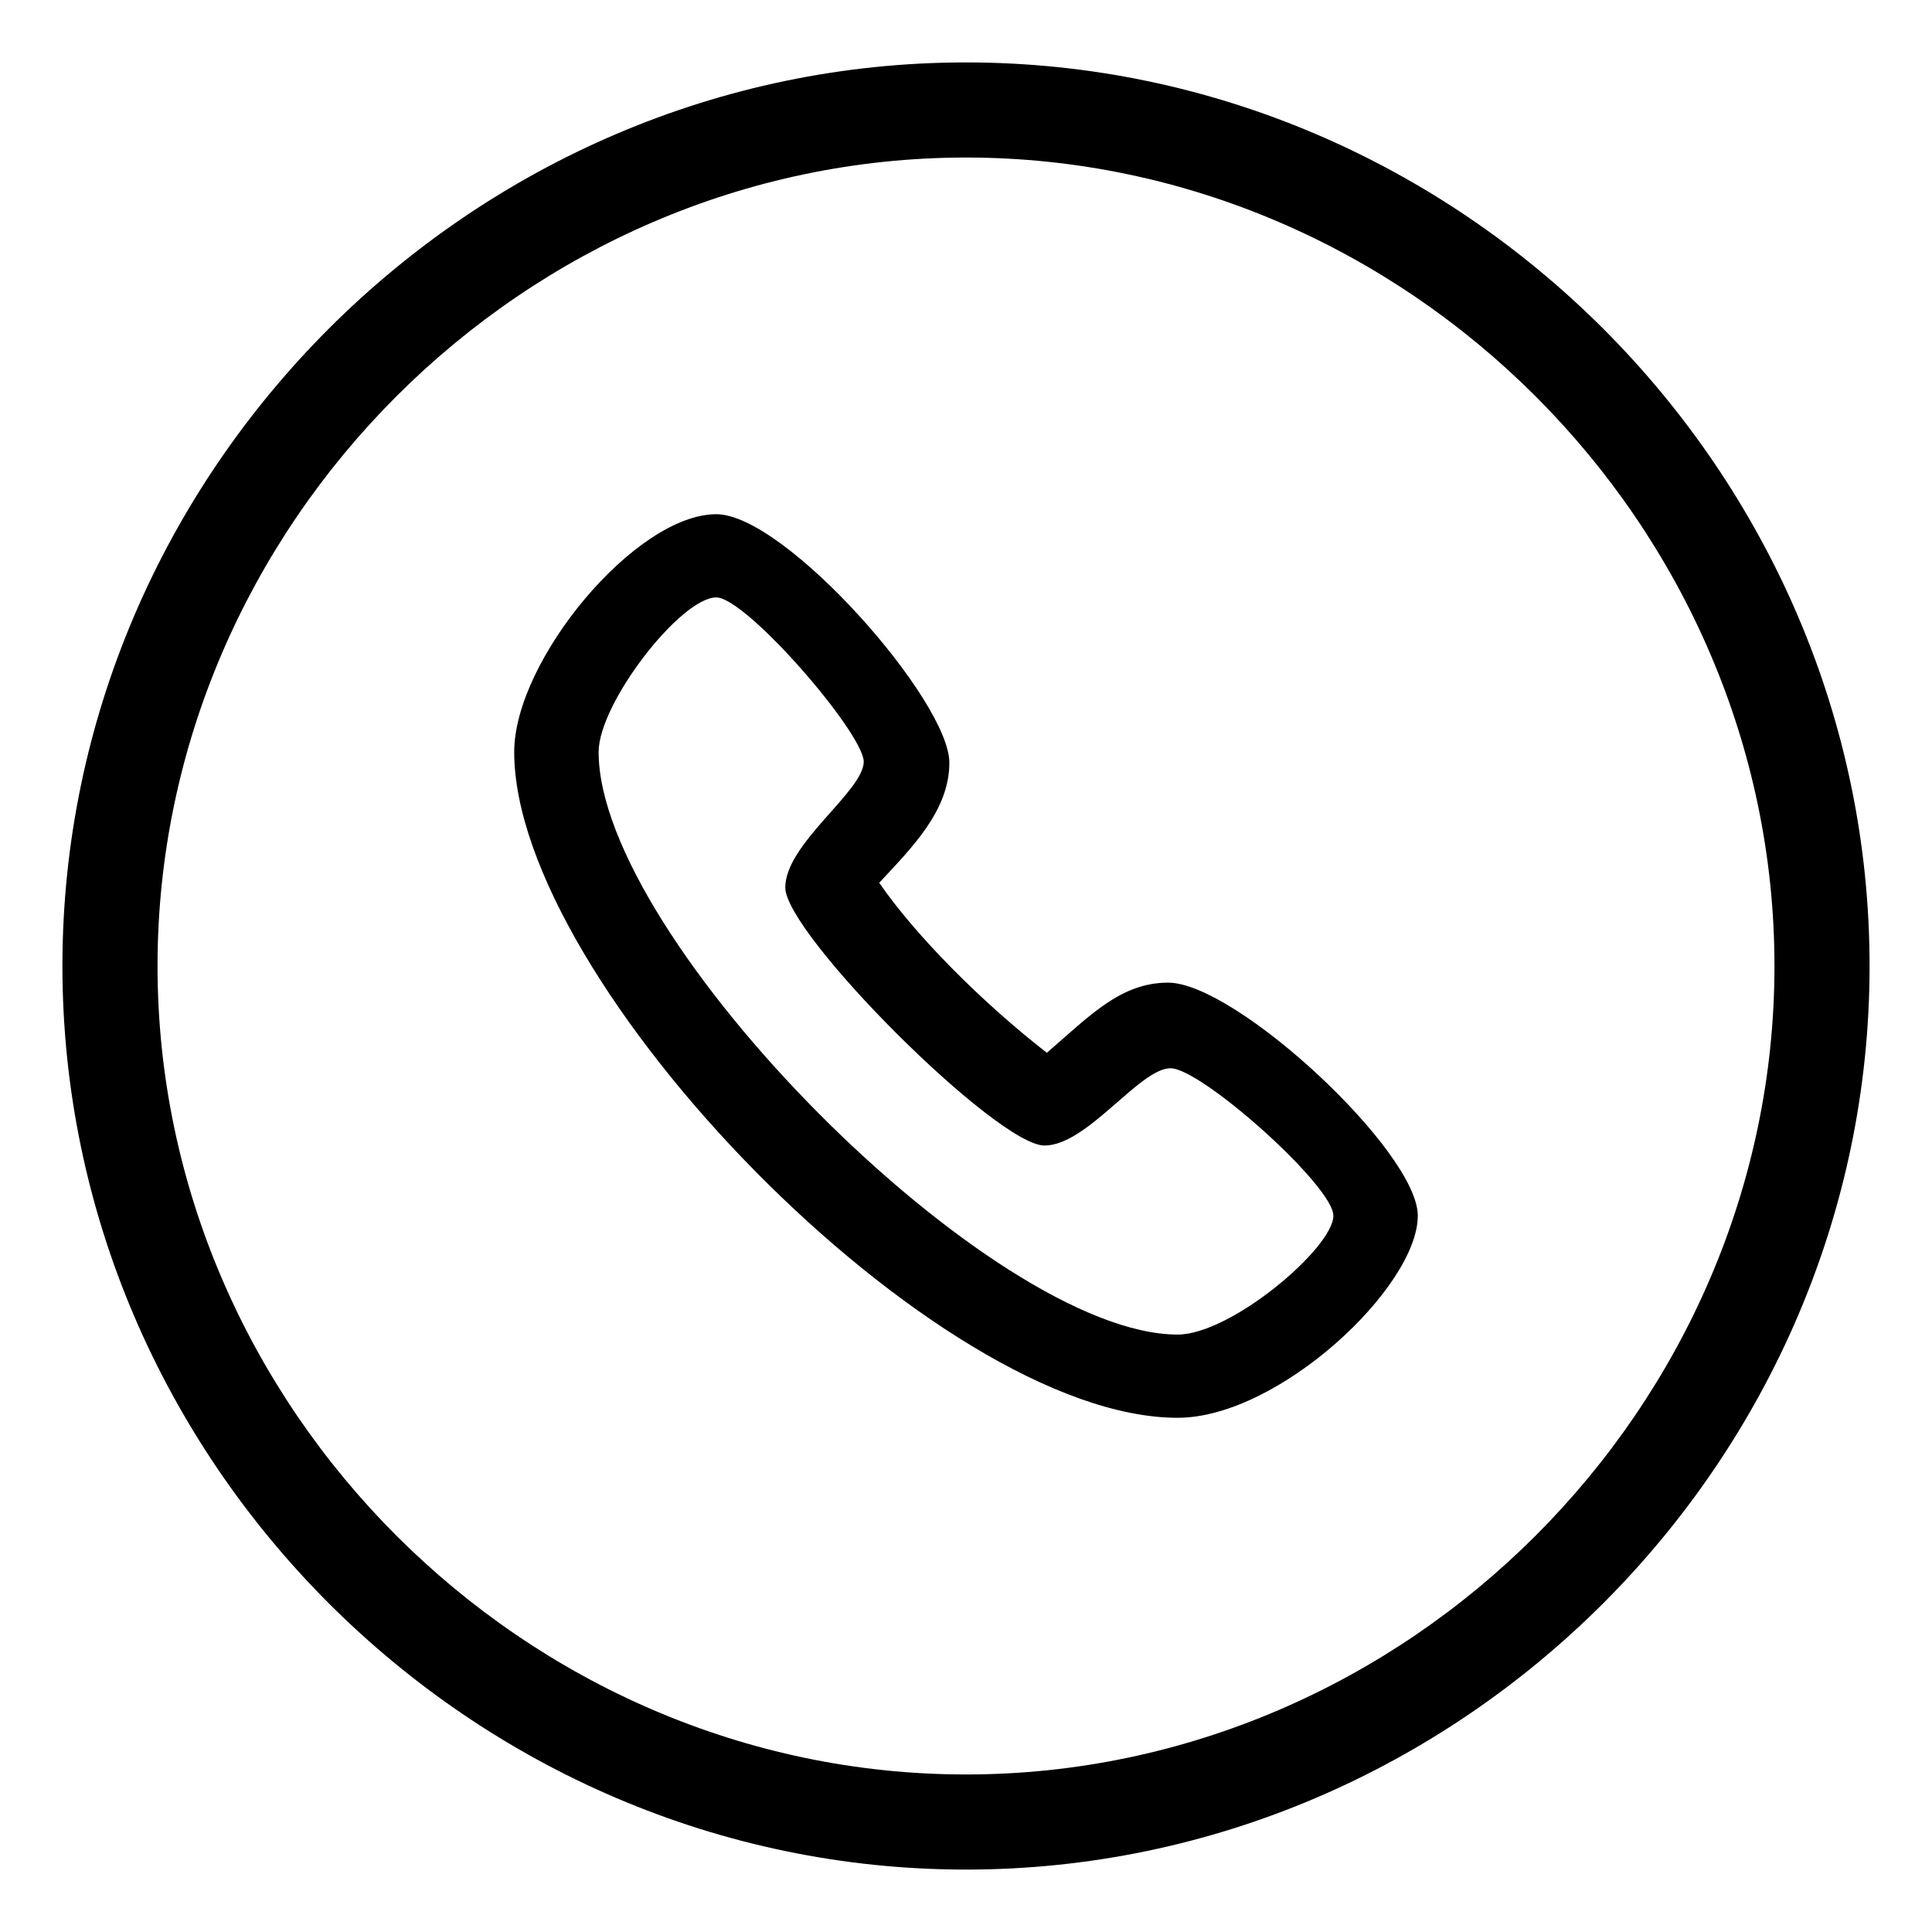 ﻿<?xml version="1.0" encoding="utf-8"?>
<svg version="1.1" xmlns:xlink="http://www.w3.org/1999/xlink" width="26px" height="26px" xmlns="http://www.w3.org/2000/svg">
  <defs>
    <pattern id="BGPattern" patternUnits="userSpaceOnUse" alignment="0 0" imageRepeat="None" />
    <mask fill="white" id="Clip83">
      <path d="M 25.16 13  C 25.16 19.656  19.656 25.16  13 25.16  C 6.344 25.16  0.84 19.656  0.84 13  C 0.84 6.344  6.344 0.84  13 0.84  C 19.656 0.84  25.16 6.344  25.16 13  Z M 2.12 13  C 2.12 18.936  7.064 23.88  13 23.88  C 18.936 23.88  23.88 18.936  23.88 13  C 23.88 7.064  18.936 2.12  13 2.12  C 7.064 2.12  2.12 7.064  2.12 13  Z M 19.08 16.36  C 19.08 17.32  17.208 19.08  15.848 19.08  C 12.6 19.08  6.92 13.224  6.92 10.12  C 6.92 8.888  8.552 6.92  9.64 6.92  C 10.568 6.92  12.776 9.432  12.776 10.264  C 12.776 10.904  12.28 11.4  11.832 11.88  C 12.328 12.6  13.224 13.496  14.088 14.168  C 14.664 13.672  15.08 13.224  15.72 13.224  C 16.632 13.224  19.08 15.496  19.08 16.36  Z M 8.056 10.12  C 8.056 12.632  13.352 17.96  15.848 17.96  C 16.568 17.96  17.944 16.792  17.944 16.36  C 17.944 15.96  16.168 14.376  15.752 14.376  C 15.336 14.376  14.632 15.416  14.056 15.416  C 13.416 15.416  10.568 12.568  10.568 11.944  C 10.568 11.352  11.624 10.648  11.624 10.248  C 11.608 9.848  10.04 8.04  9.64 8.04  C 9.16 8.04  8.056 9.464  8.056 10.12  Z " fill-rule="evenodd" />
    </mask>
  </defs>
  <g>
    <path d="M 25.16 13  C 25.16 19.656  19.656 25.16  13 25.16  C 6.344 25.16  0.84 19.656  0.84 13  C 0.84 6.344  6.344 0.84  13 0.84  C 19.656 0.84  25.16 6.344  25.16 13  Z M 2.12 13  C 2.12 18.936  7.064 23.88  13 23.88  C 18.936 23.88  23.88 18.936  23.88 13  C 23.88 7.064  18.936 2.12  13 2.12  C 7.064 2.12  2.12 7.064  2.12 13  Z M 19.08 16.36  C 19.08 17.32  17.208 19.08  15.848 19.08  C 12.6 19.08  6.92 13.224  6.92 10.12  C 6.92 8.888  8.552 6.92  9.64 6.92  C 10.568 6.92  12.776 9.432  12.776 10.264  C 12.776 10.904  12.28 11.4  11.832 11.88  C 12.328 12.6  13.224 13.496  14.088 14.168  C 14.664 13.672  15.08 13.224  15.72 13.224  C 16.632 13.224  19.08 15.496  19.08 16.36  Z M 8.056 10.12  C 8.056 12.632  13.352 17.96  15.848 17.96  C 16.568 17.96  17.944 16.792  17.944 16.36  C 17.944 15.96  16.168 14.376  15.752 14.376  C 15.336 14.376  14.632 15.416  14.056 15.416  C 13.416 15.416  10.568 12.568  10.568 11.944  C 10.568 11.352  11.624 10.648  11.624 10.248  C 11.608 9.848  10.04 8.04  9.64 8.04  C 9.16 8.04  8.056 9.464  8.056 10.12  Z " fill-rule="nonzero" fill="rgba(0, 0, 0, 1)" stroke="none" class="fill" />
    <path d="M 25.16 13  C 25.16 19.656  19.656 25.16  13 25.16  C 6.344 25.16  0.84 19.656  0.84 13  C 0.84 6.344  6.344 0.84  13 0.84  C 19.656 0.84  25.16 6.344  25.16 13  Z " stroke-width="0" stroke-dasharray="0" stroke="rgba(255, 255, 255, 0)" fill="none" class="stroke" mask="url(#Clip83)" />
    <path d="M 2.12 13  C 2.12 18.936  7.064 23.88  13 23.88  C 18.936 23.88  23.88 18.936  23.88 13  C 23.88 7.064  18.936 2.12  13 2.12  C 7.064 2.12  2.12 7.064  2.12 13  Z " stroke-width="0" stroke-dasharray="0" stroke="rgba(255, 255, 255, 0)" fill="none" class="stroke" mask="url(#Clip83)" />
    <path d="M 19.08 16.36  C 19.08 17.32  17.208 19.08  15.848 19.08  C 12.6 19.08  6.92 13.224  6.92 10.12  C 6.92 8.888  8.552 6.92  9.64 6.92  C 10.568 6.92  12.776 9.432  12.776 10.264  C 12.776 10.904  12.28 11.4  11.832 11.88  C 12.328 12.6  13.224 13.496  14.088 14.168  C 14.664 13.672  15.08 13.224  15.72 13.224  C 16.632 13.224  19.08 15.496  19.08 16.36  Z " stroke-width="0" stroke-dasharray="0" stroke="rgba(255, 255, 255, 0)" fill="none" class="stroke" mask="url(#Clip83)" />
    <path d="M 8.056 10.12  C 8.056 12.632  13.352 17.96  15.848 17.96  C 16.568 17.96  17.944 16.792  17.944 16.36  C 17.944 15.96  16.168 14.376  15.752 14.376  C 15.336 14.376  14.632 15.416  14.056 15.416  C 13.416 15.416  10.568 12.568  10.568 11.944  C 10.568 11.352  11.624 10.648  11.624 10.248  C 11.608 9.848  10.04 8.04  9.64 8.04  C 9.16 8.04  8.056 9.464  8.056 10.12  Z " stroke-width="0" stroke-dasharray="0" stroke="rgba(255, 255, 255, 0)" fill="none" class="stroke" mask="url(#Clip83)" />
  </g>
</svg>